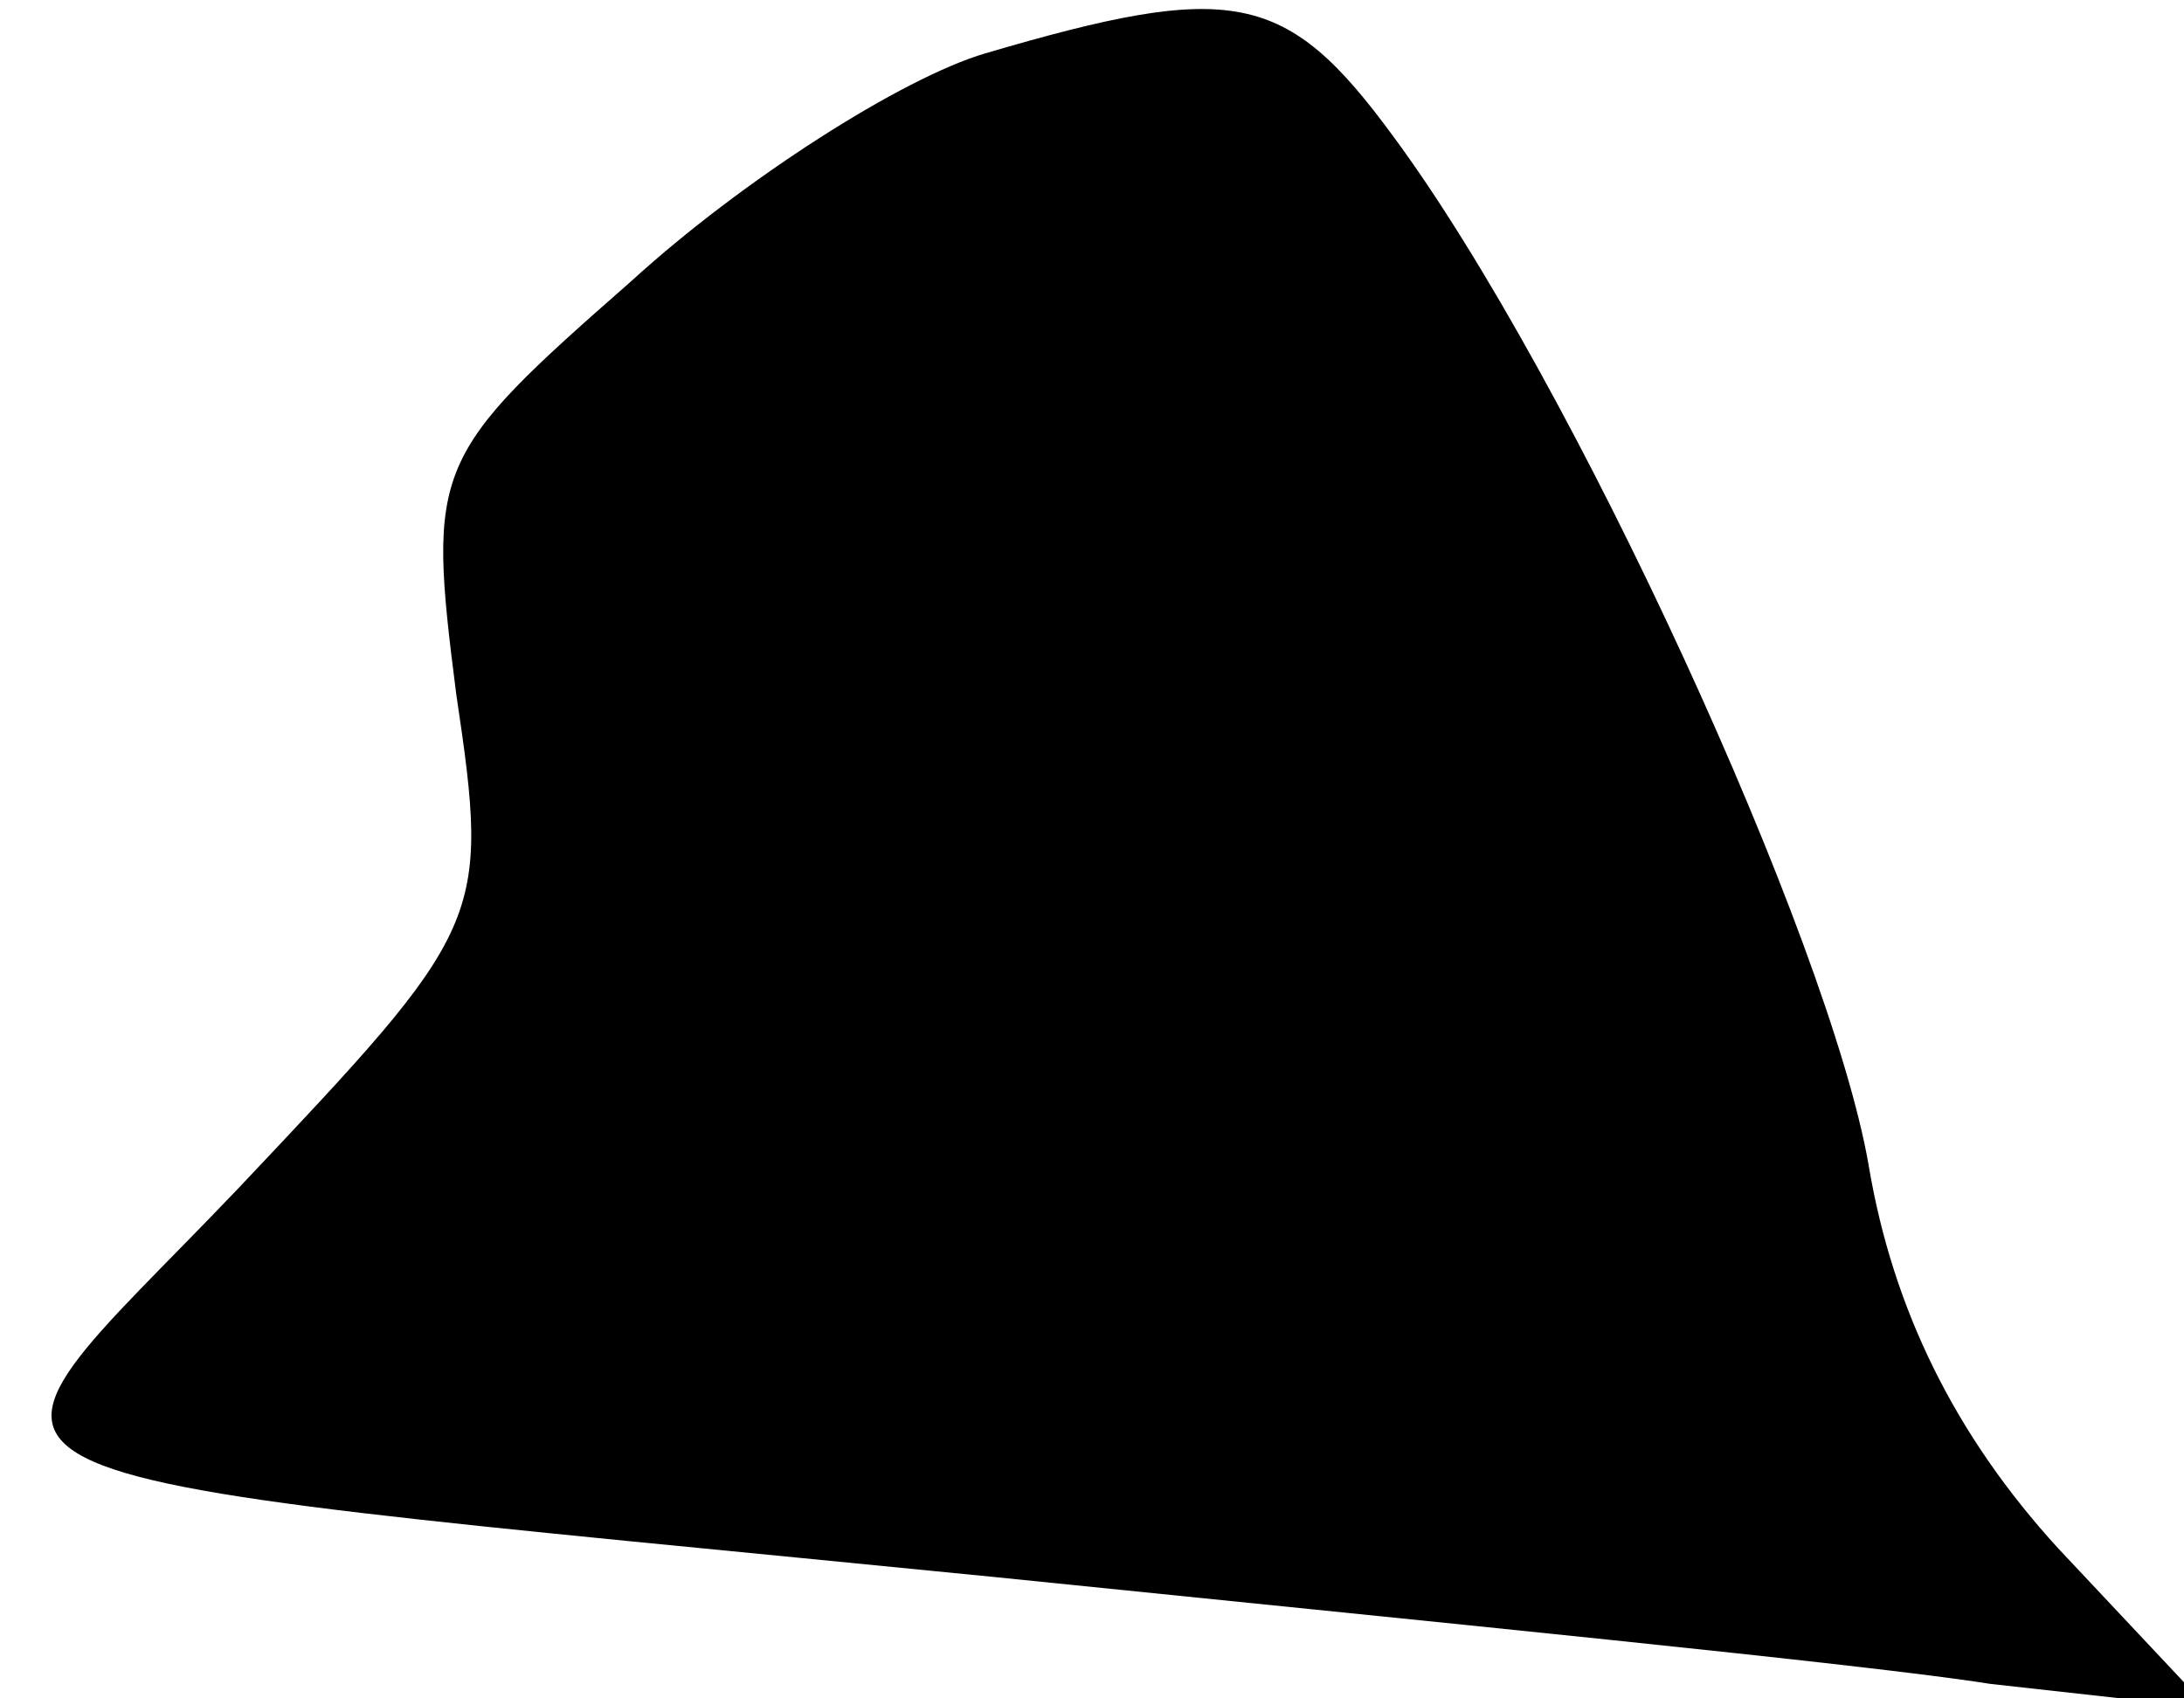 <?xml version="1.0" standalone="no"?>
<!DOCTYPE svg PUBLIC "-//W3C//DTD SVG 20010904//EN"
 "http://www.w3.org/TR/2001/REC-SVG-20010904/DTD/svg10.dtd">
<svg version="1.0" xmlns="http://www.w3.org/2000/svg"
 width="45pt" height="35pt" viewBox="0 0 45 35"
 preserveAspectRatio="xMidYMid meet">
<g transform="translate(0,35) scale(0.1,-0.1)"
fill="#000000" stroke="none">
<path fill="#000000" stroke="none" d="M203 339 c-17 -5 -50 -26 -73 -47 -41
-36 -42 -38 -36 -85 7 -47 6 -48 -45 -102 -61 -64 -75 -57 156 -80 88 -9 180
-18 205 -22 l45 -5 -31 33 c-21 23 -34 49 -39 79 -8 46 -61 162 -98 212 -22
30 -33 32 -84 17z"/>
</g>
</svg>
